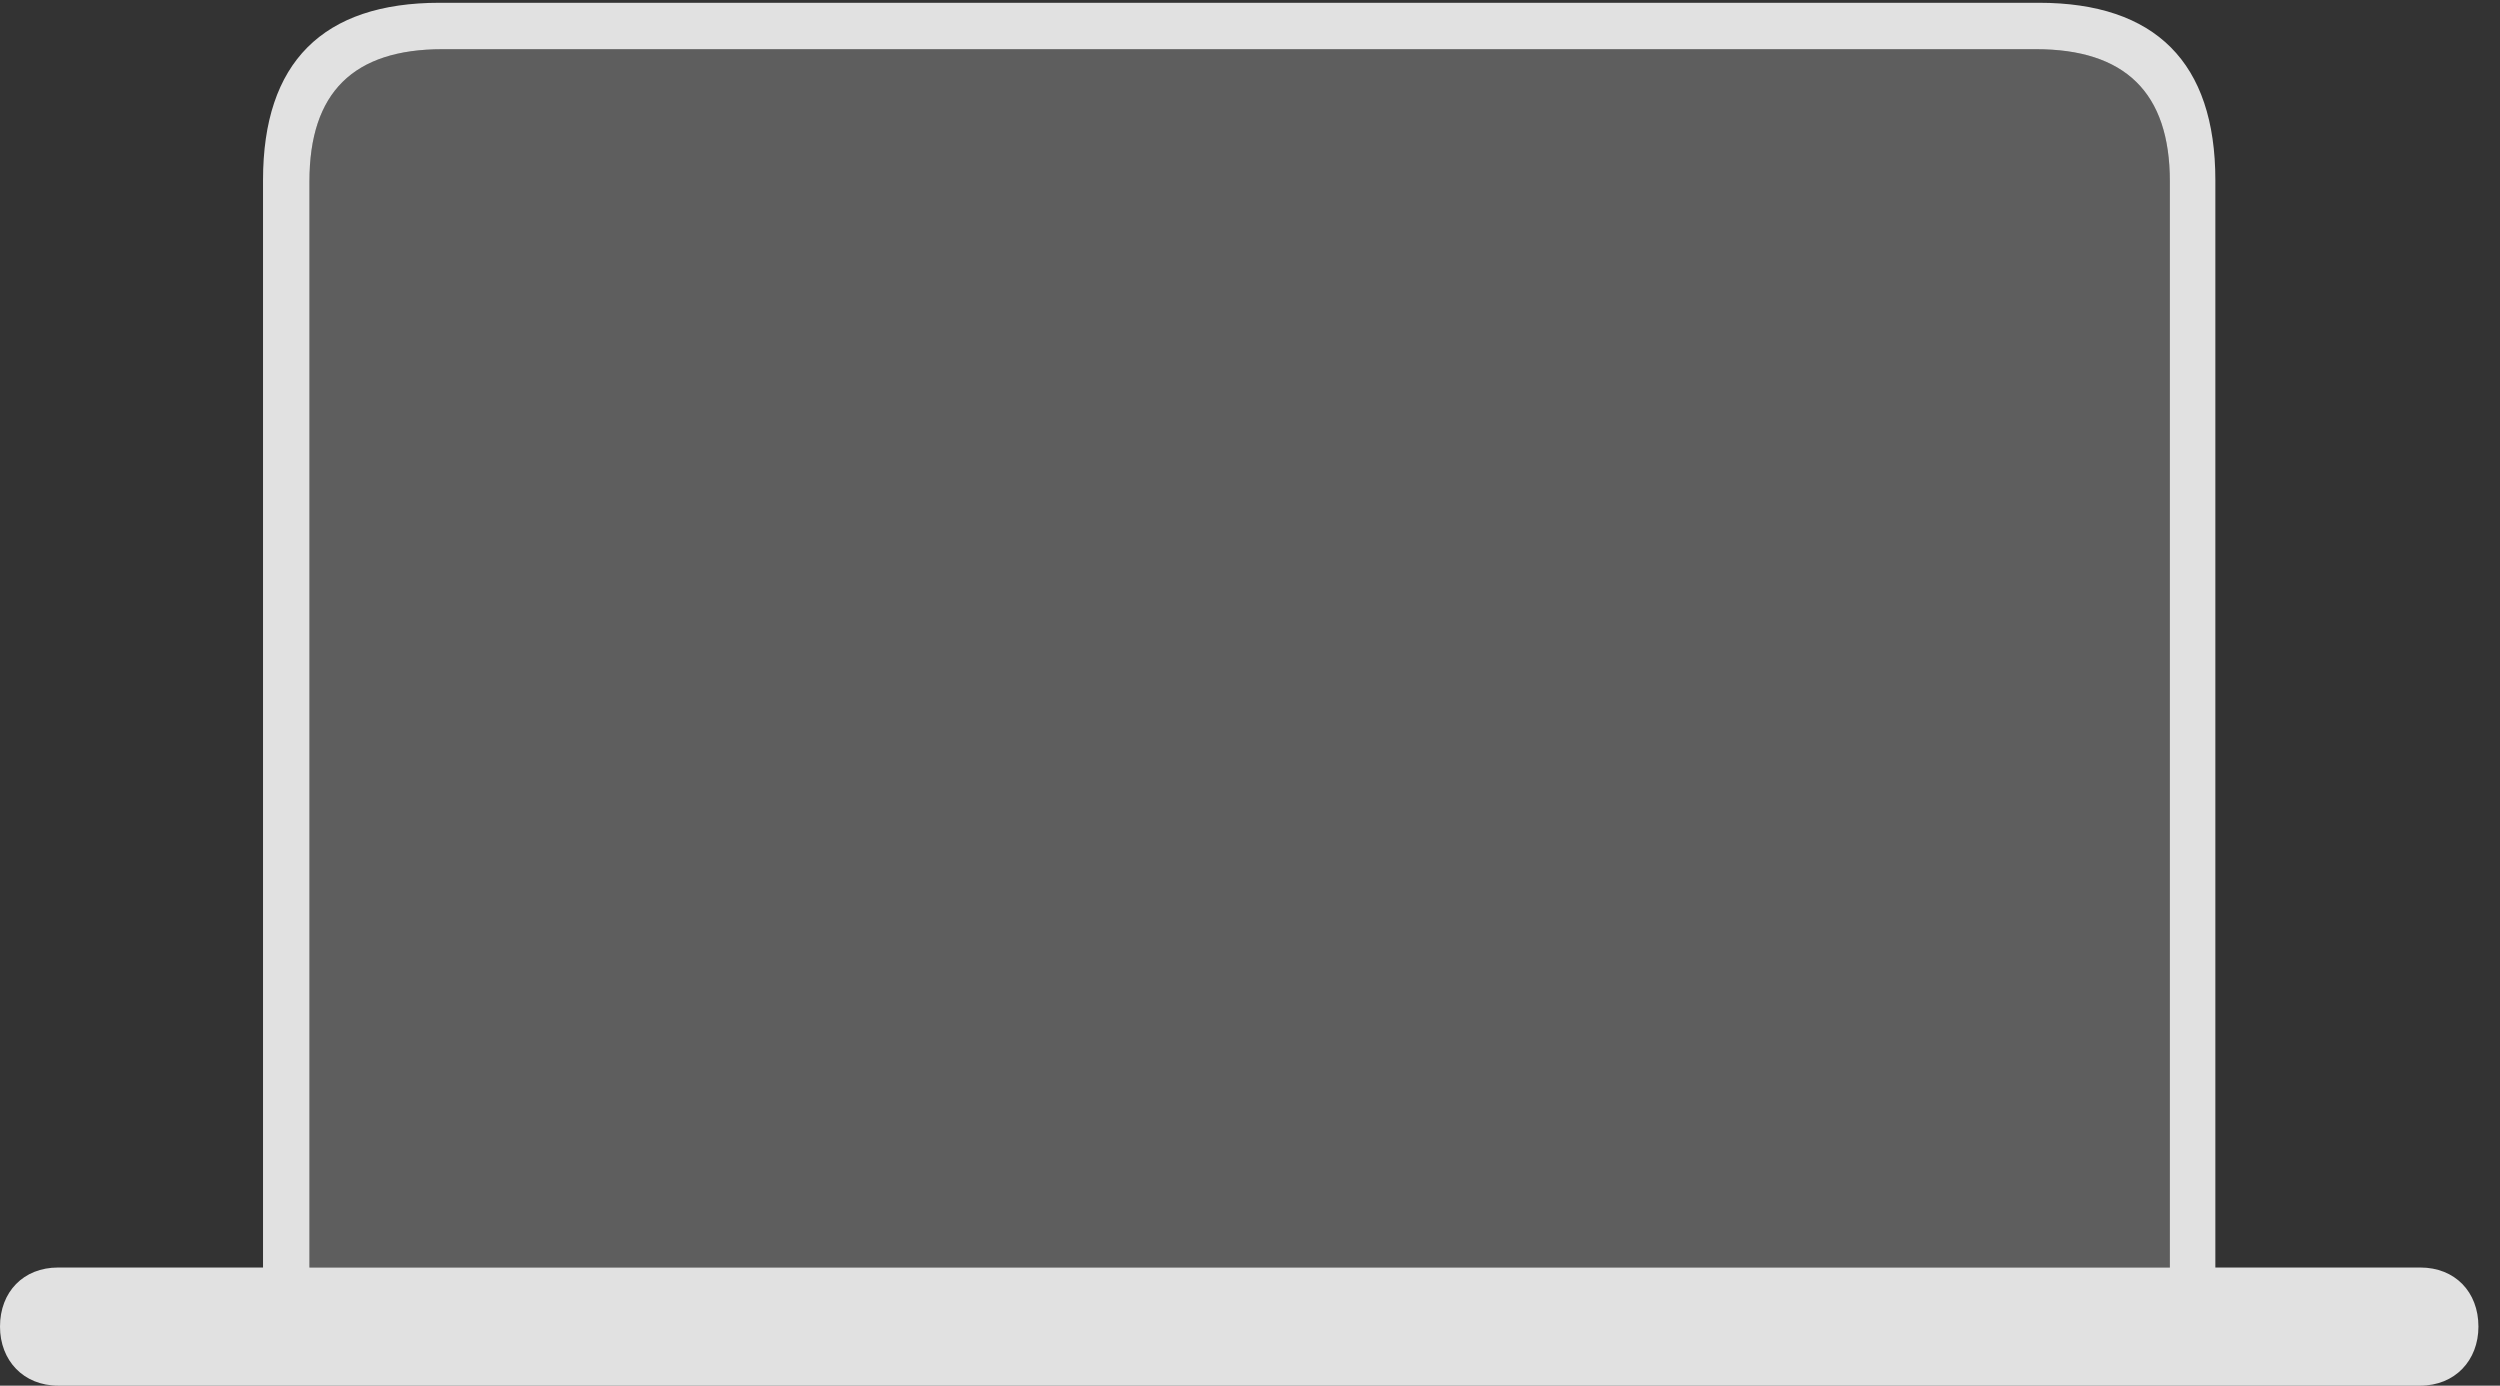 <?xml version="1.0" encoding="UTF-8"?>
<!--Generator: Apple Native CoreSVG 326-->
<!DOCTYPE svg
PUBLIC "-//W3C//DTD SVG 1.1//EN"
       "http://www.w3.org/Graphics/SVG/1.1/DTD/svg11.dtd">
<svg version="1.1" xmlns="http://www.w3.org/2000/svg" xmlns:xlink="http://www.w3.org/1999/xlink" viewBox="0 0 44.169 24.481">
 <rect x="0" y="0" width="44.169" height="24.481" fill="#333333" stroke="none"/>
 <g>
  <rect height="24.481" opacity="0" width="44.169" x="0" y="0"/>
  <path d="M5.467 22.394L5.467 3.204C5.467 1.632 6.246 0.869 7.818 0.869L35.97 0.869C37.542 0.869 38.336 1.632 38.336 3.204L38.336 22.394Z" fill="white" fill-opacity="0.212"/>
  <path d="M0 23.438C0 24.036 0.414 24.481 1.027 24.481L42.761 24.481C43.373 24.481 43.788 24.036 43.788 23.438C43.788 22.824 43.373 22.394 42.761 22.394L39.14 22.394L39.14 3.182C39.14 1.105 38.081 0.049 36.02 0.049L7.768 0.049C5.7 0.049 4.647 1.105 4.647 3.182L4.647 22.394L1.027 22.394C0.414 22.394 0 22.824 0 23.438ZM5.467 22.394L5.467 3.204C5.467 1.632 6.246 0.869 7.818 0.869L35.97 0.869C37.542 0.869 38.336 1.632 38.336 3.204L38.336 22.394Z" fill="white" fill-opacity="0.85"/>
 </g>
</svg>
